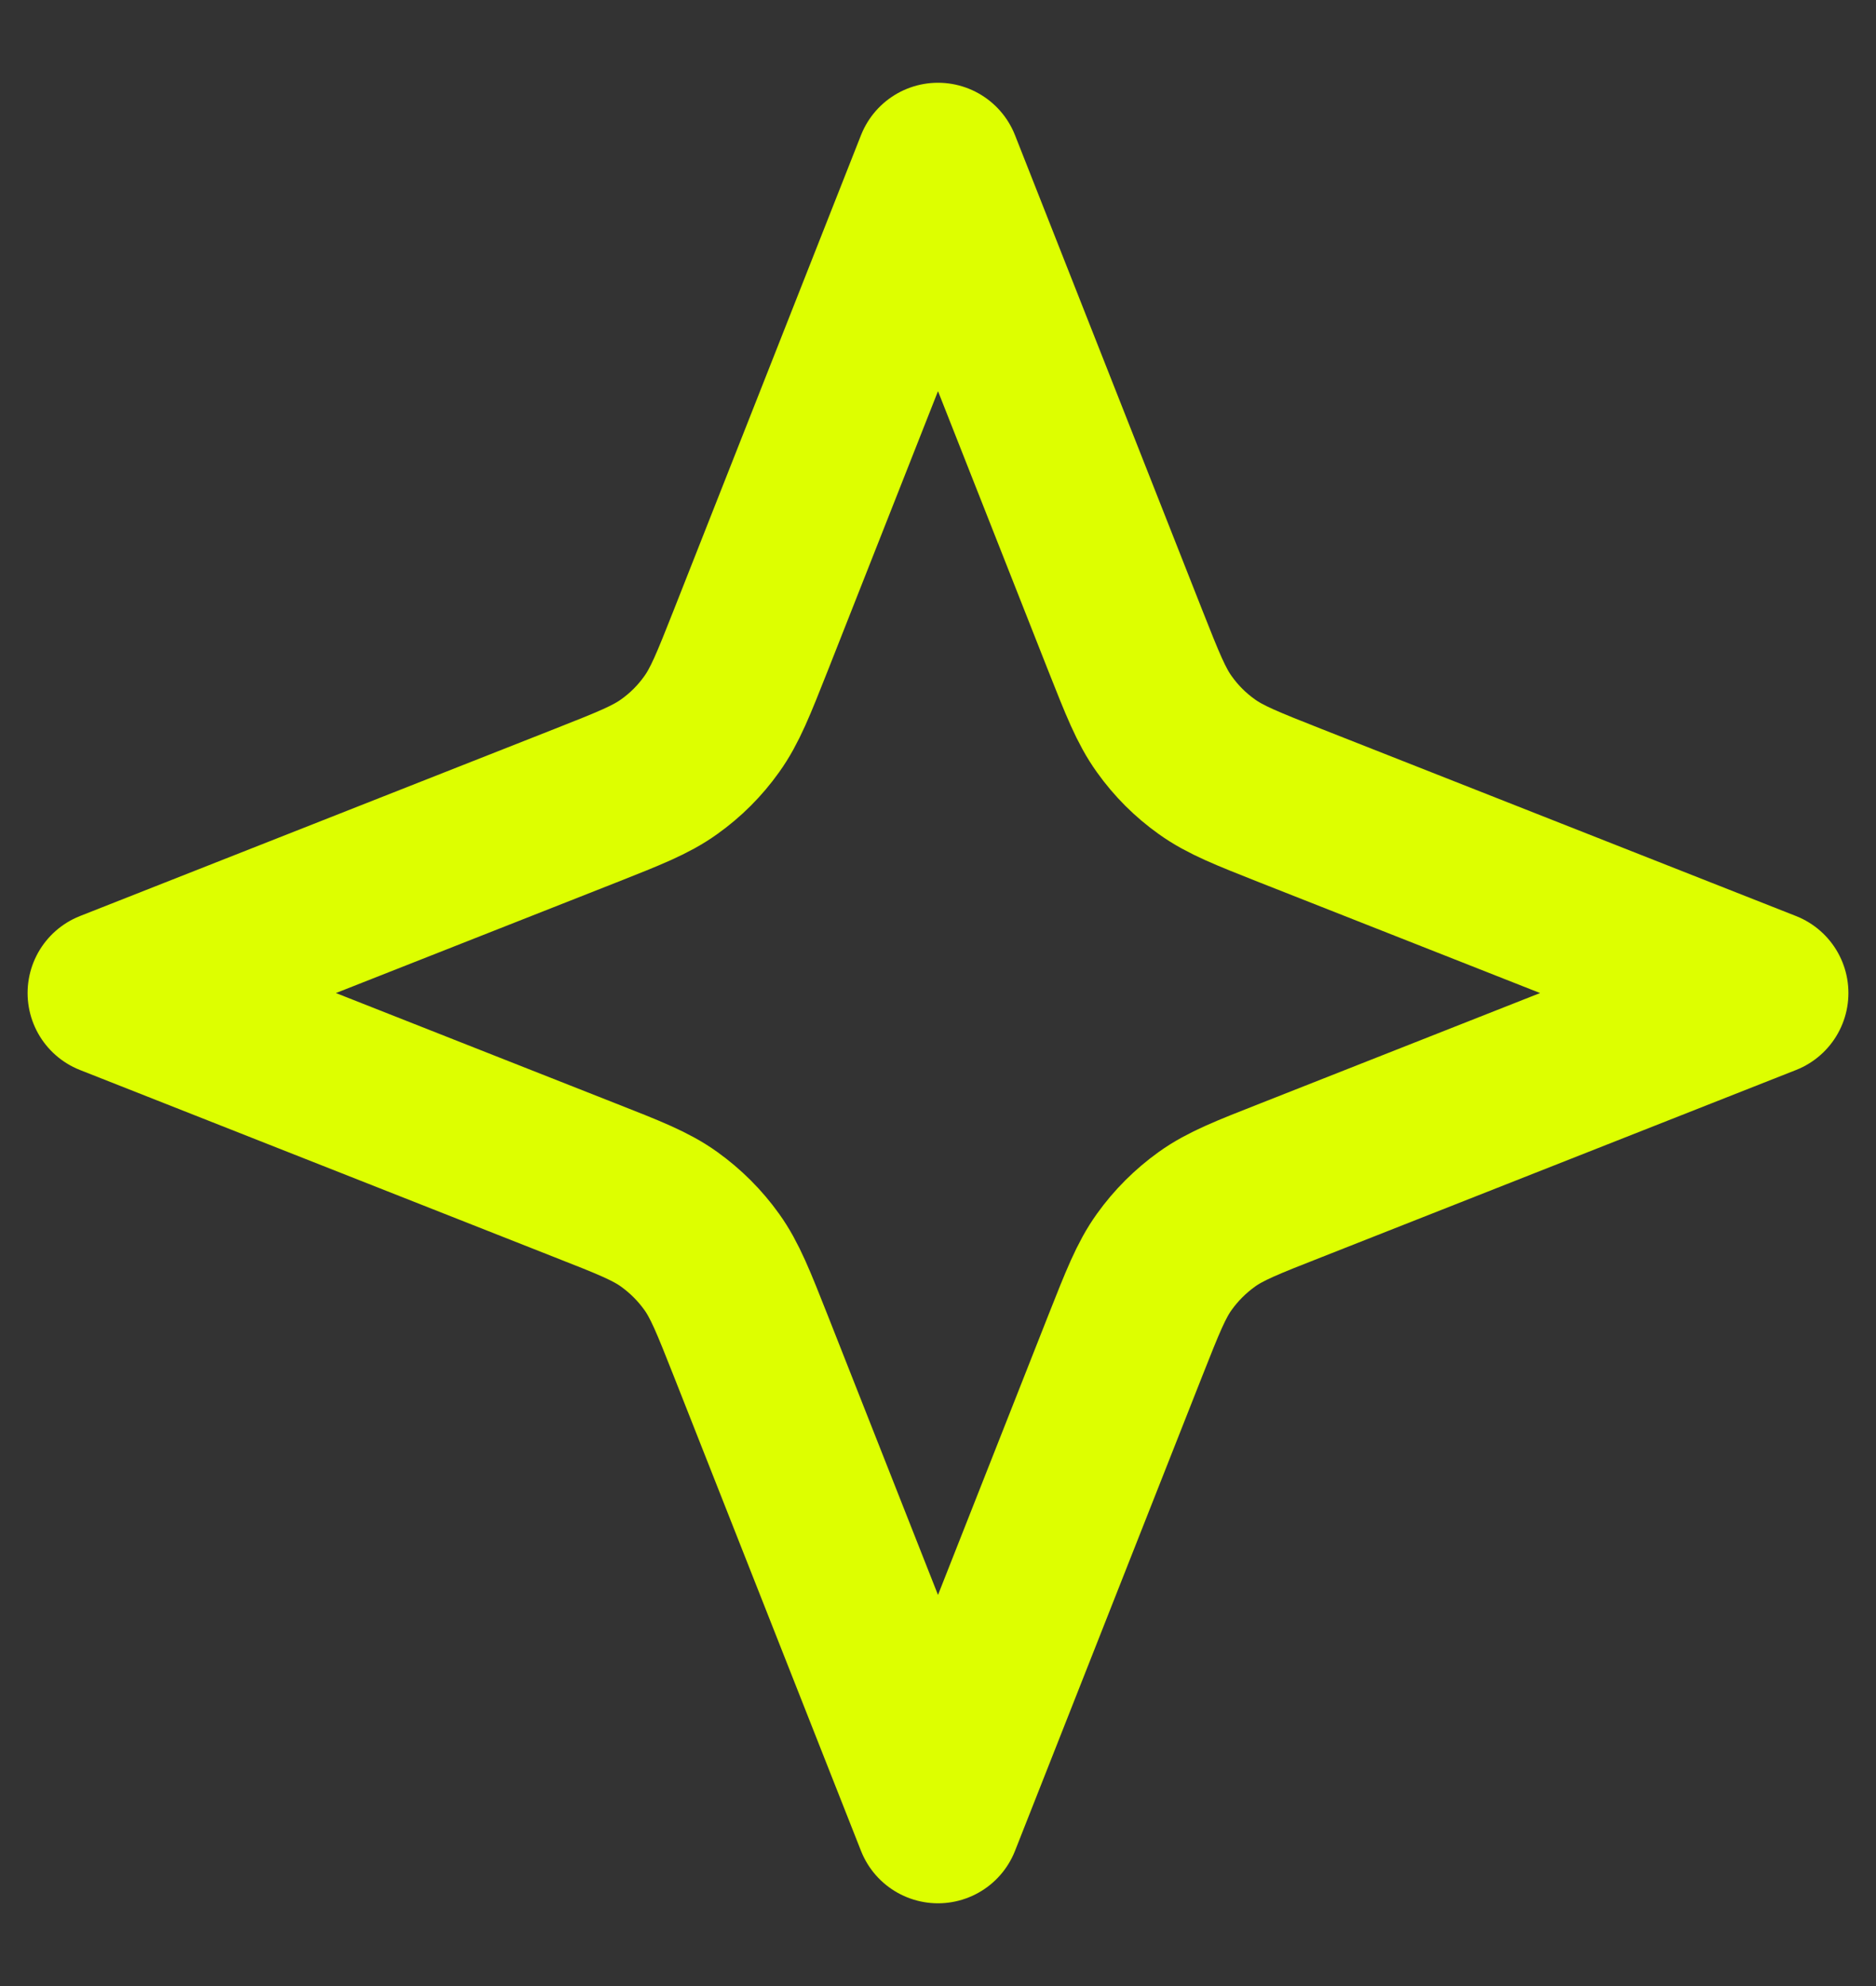 <svg width="17" height="18" viewBox="0 0 17 18" fill="none" xmlns="http://www.w3.org/2000/svg">
<rect x="0" y="0" width="17" height="18" fill="#333333" stroke="none"/>
<path d="M8.5 1.5L10.196 5.802C10.353 6.199 10.431 6.397 10.551 6.564C10.657 6.713 10.787 6.843 10.936 6.949C11.103 7.069 11.302 7.147 11.699 7.304L16 9L11.699 10.697C11.302 10.853 11.103 10.931 10.936 11.051C10.787 11.158 10.657 11.288 10.551 11.436C10.431 11.603 10.353 11.802 10.196 12.199L8.5 16.5L6.804 12.199C6.647 11.802 6.569 11.603 6.449 11.436C6.343 11.288 6.213 11.158 6.064 11.051C5.897 10.931 5.698 10.853 5.301 10.697L1 9L5.301 7.304C5.698 7.147 5.897 7.069 6.064 6.949C6.213 6.843 6.343 6.713 6.449 6.564C6.569 6.397 6.647 6.199 6.804 5.802L8.5 1.5Z" stroke="#DDFF00" stroke-width="1.5" stroke-linecap="round" stroke-linejoin="round"/>
</svg>
